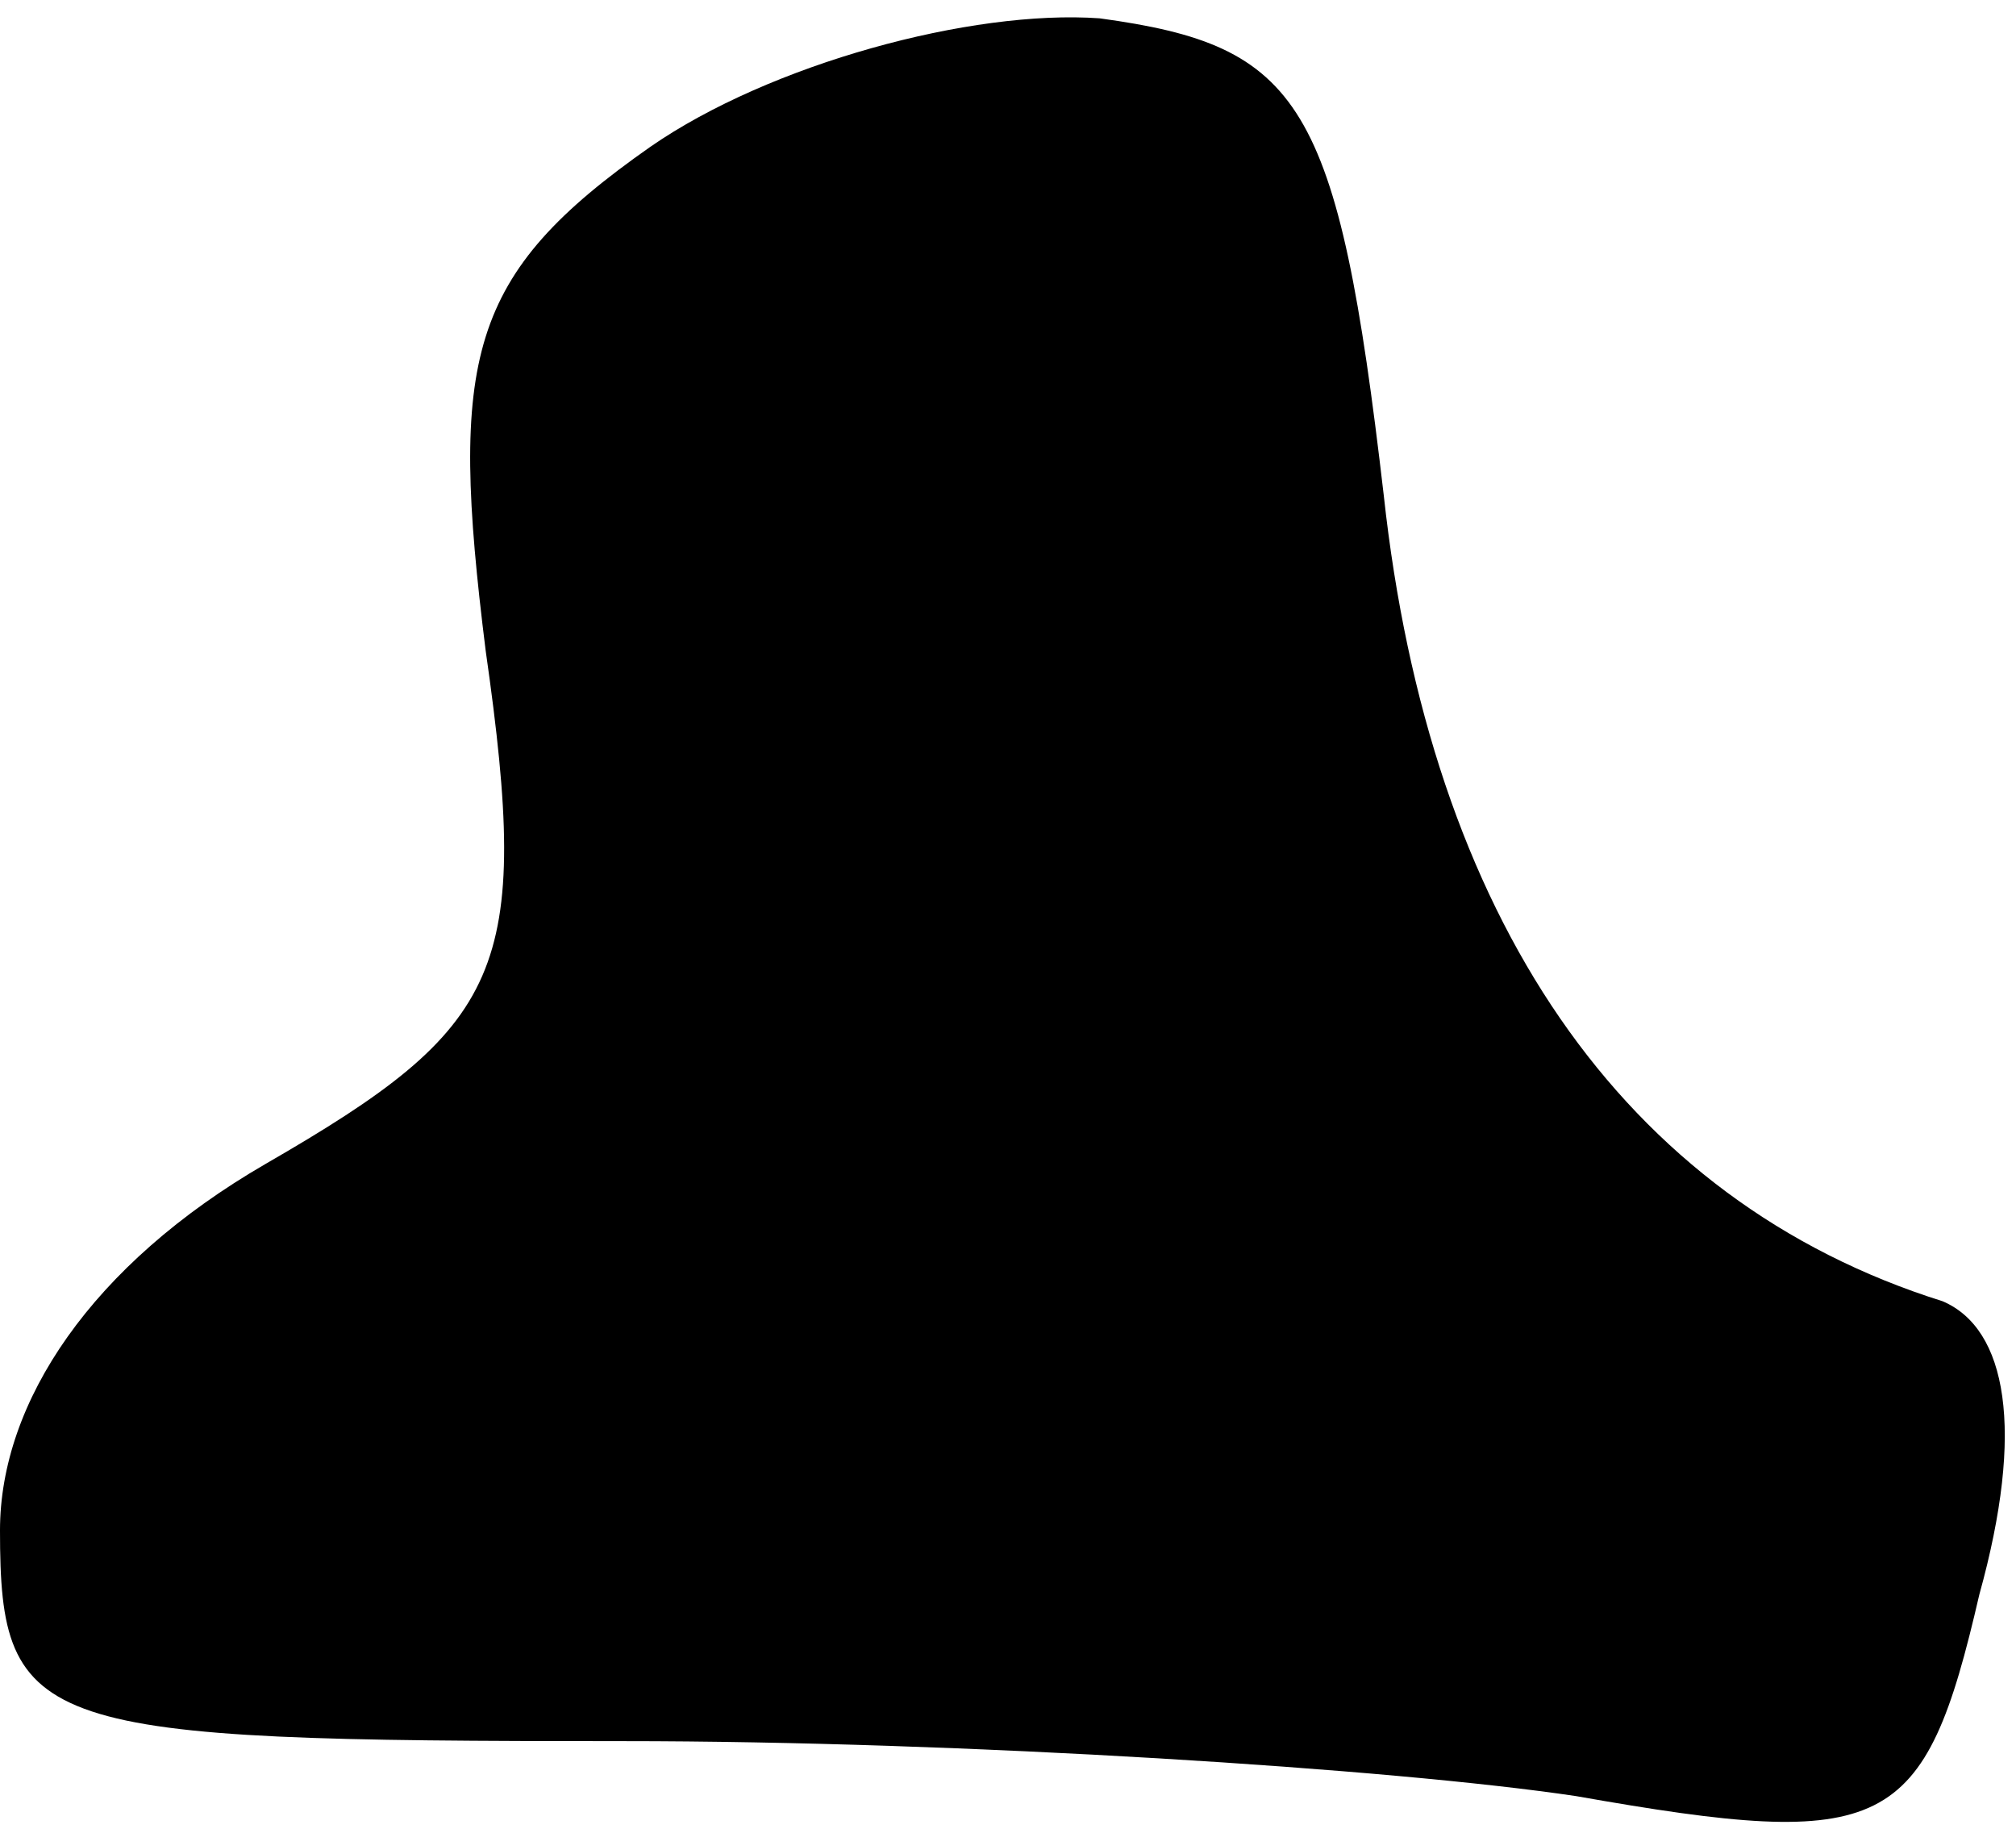 <?xml version="1.0" standalone="no"?>
<!DOCTYPE svg PUBLIC "-//W3C//DTD SVG 20010904//EN"
 "http://www.w3.org/TR/2001/REC-SVG-20010904/DTD/svg10.dtd">
<svg version="1.0" xmlns="http://www.w3.org/2000/svg"
 width="22pt" height="20pt" viewBox="0 0 22 20"
 preserveAspectRatio="xMidYMid meet">
<g transform="translate(0,20) scale(0.1,-0.1)"
fill="#000000" stroke="none">
<path fill="#000000" stroke="none" d="M71 184 c-20 -14 -22 -23 -18 -55 5
-35 2 -41 -24 -56 -19 -11 -29 -26 -29 -40 0 -22 4 -23 68 -23 37 0 84 -3 104
-6 34 -6 38 -4 44 22 5 18 3 29 -4 32 -35 11 -56 42 -61 88 -5 43 -9 49 -31
52 -14 1 -36 -5 -49 -14z"/>
</g>
</svg>
